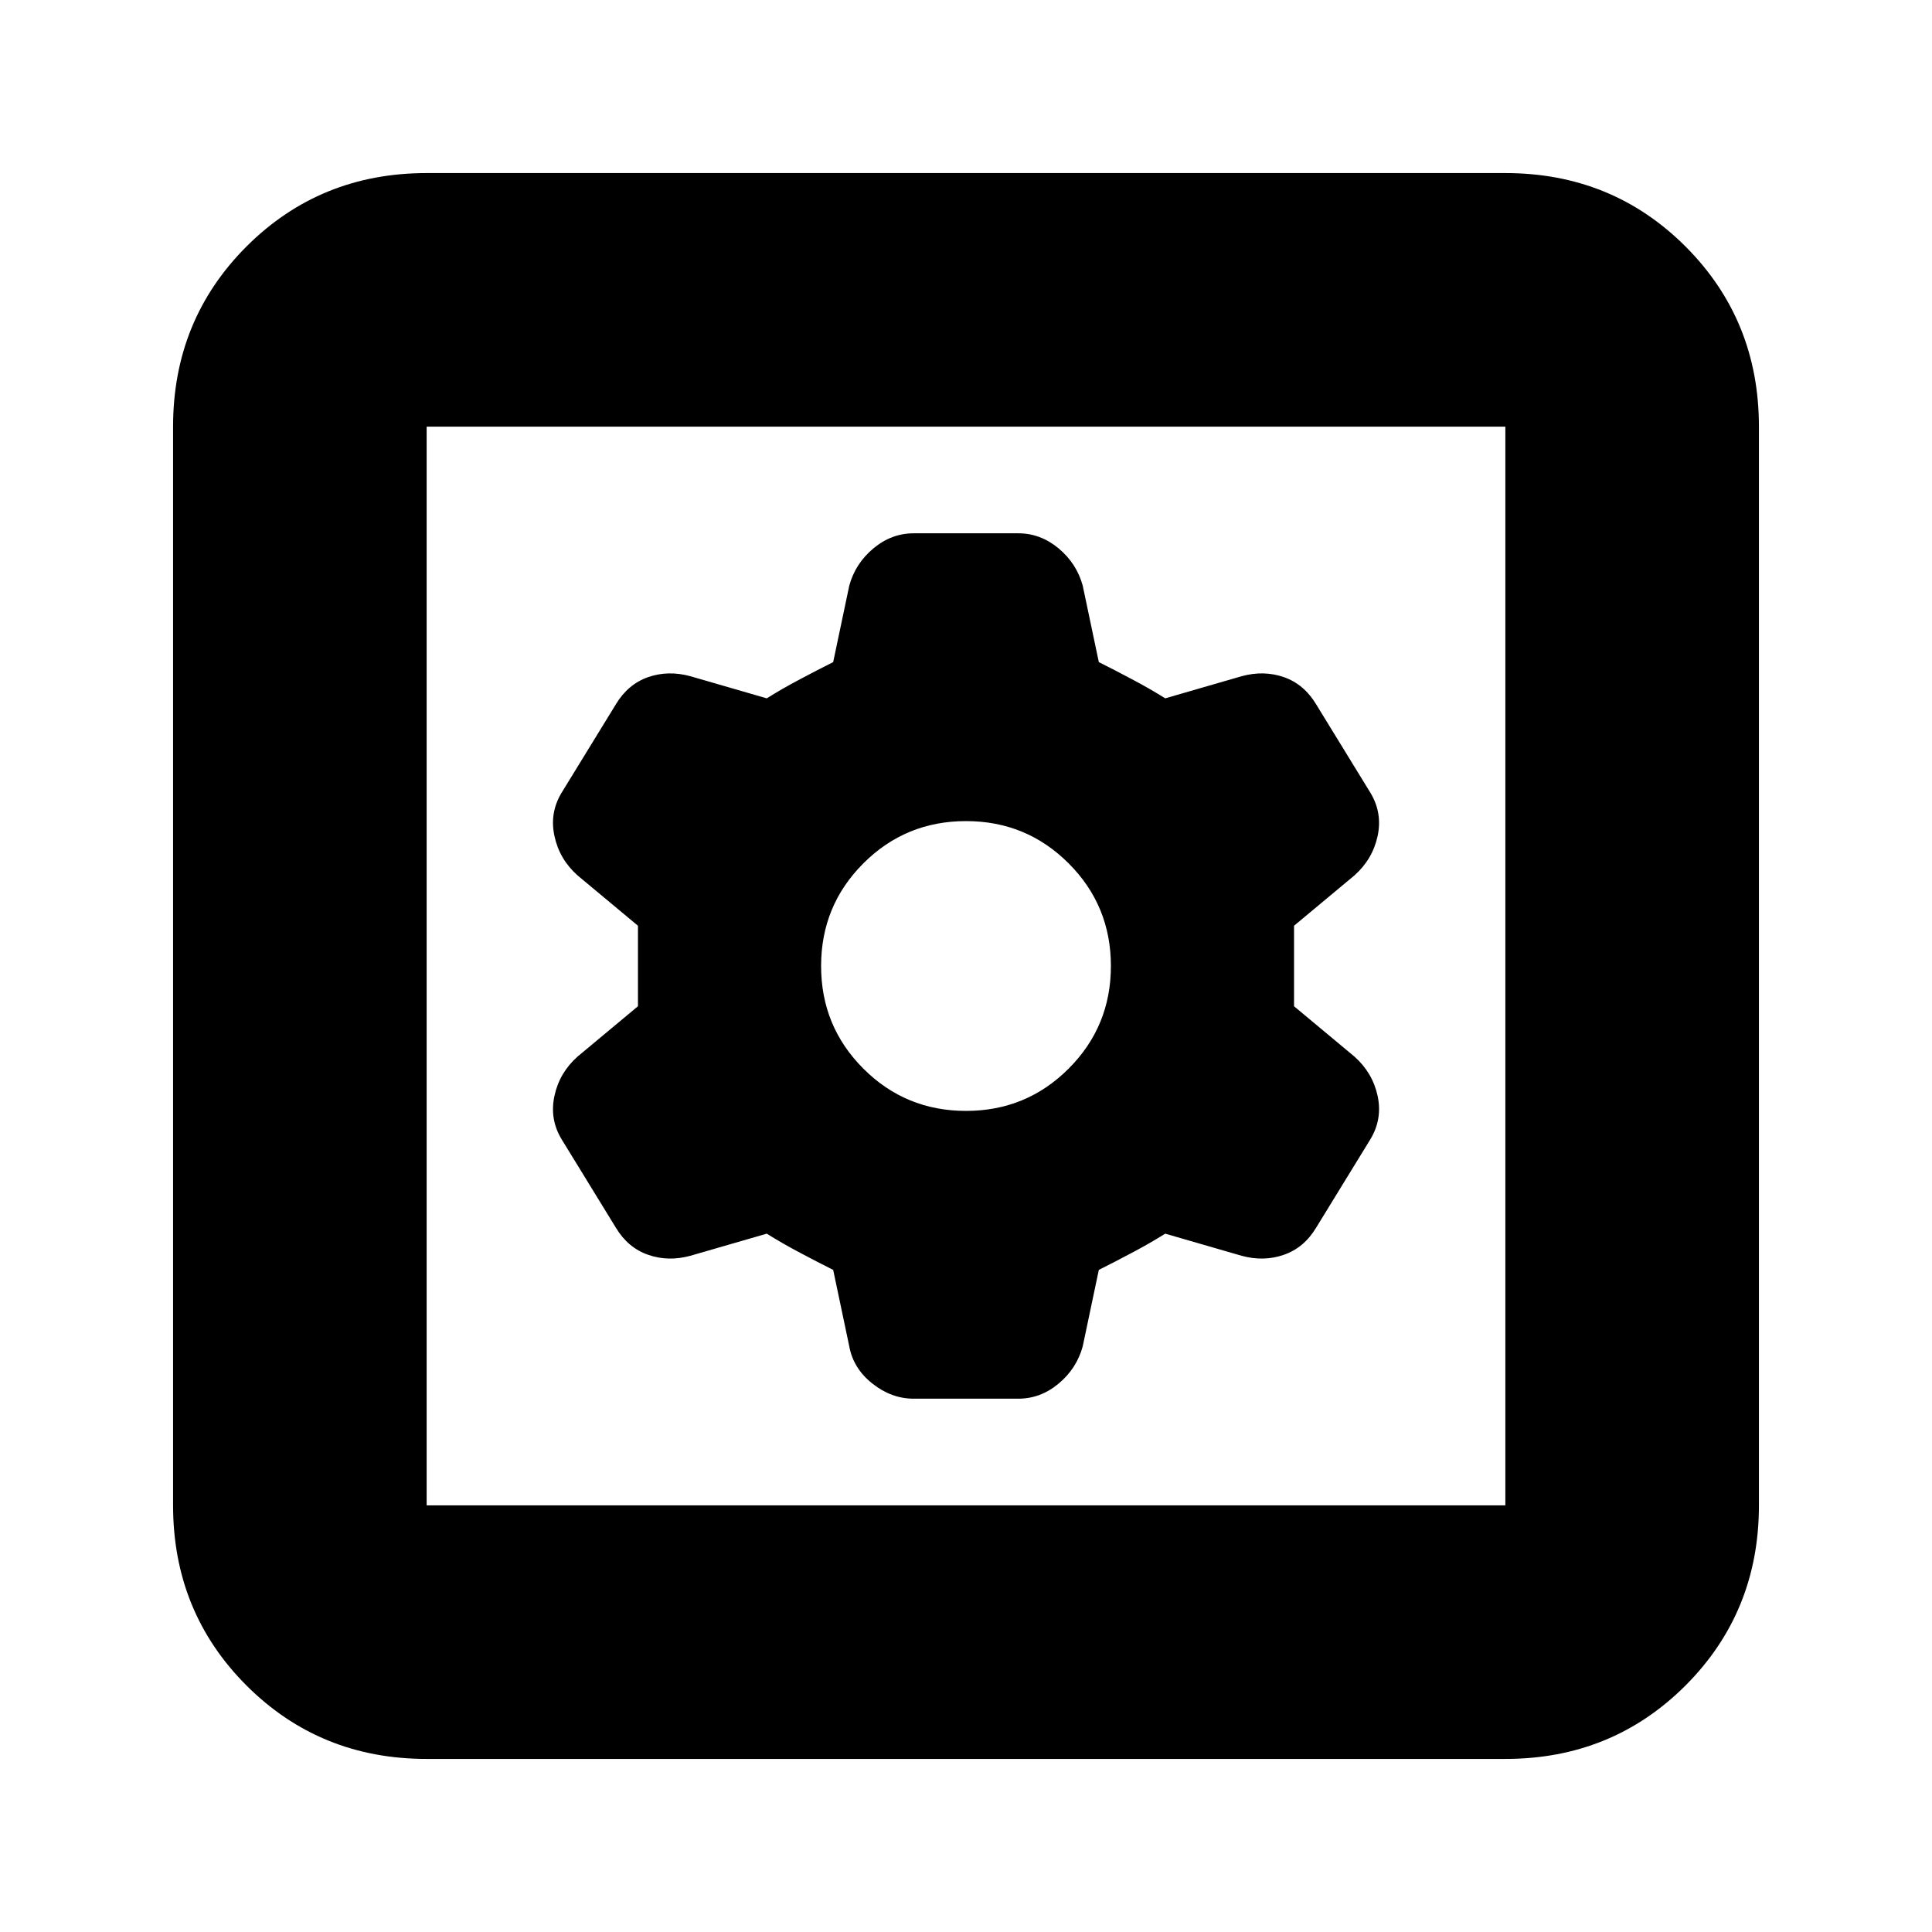 <svg xmlns="http://www.w3.org/2000/svg" height="24" width="24"><path d="M5.3 21.85q-1.325 0-2.238-.912-.912-.913-.912-2.238V5.3q0-1.325.912-2.238.913-.912 2.238-.912h13.4q1.325 0 2.238.912.912.913.912 2.238v13.4q0 1.325-.912 2.238-.913.912-2.238.912Zm0-3.15h13.4V5.3H5.3v13.4Zm6.05-1.325h1.3q.275 0 .5-.187.225-.188.3-.463l.2-.95q.2-.1.412-.213.213-.112.413-.237l.95.275q.275.075.525-.013.25-.087.4-.337l.675-1.1q.15-.25.088-.538-.063-.287-.288-.487l-.75-.625v-1l.75-.625q.225-.2.288-.488.062-.287-.088-.537l-.675-1.1q-.15-.25-.4-.338-.25-.087-.525-.012l-.95.275q-.2-.125-.413-.237-.212-.113-.412-.213l-.2-.95q-.075-.275-.3-.463-.225-.187-.5-.187h-1.3q-.275 0-.5.187-.225.188-.3.463l-.2.95q-.2.1-.412.213-.213.112-.413.237l-.95-.275q-.275-.075-.525.012-.25.088-.4.338l-.675 1.1q-.15.25-.087.537.062.288.287.488l.75.625v1l-.75.625q-.225.2-.287.487-.063.288.087.538l.675 1.1q.15.25.4.337.25.088.525.013l.95-.275q.2.125.413.237.212.113.412.213l.2.95q.05.275.288.463.237.187.512.187ZM12 13.8q-.75 0-1.275-.525Q10.2 12.75 10.2 12q0-.75.525-1.275Q11.25 10.2 12 10.2q.75 0 1.275.525.525.525.525 1.275 0 .75-.525 1.275-.525.525-1.275.525Zm-6.7 4.9V5.3v13.4Z"/></svg>